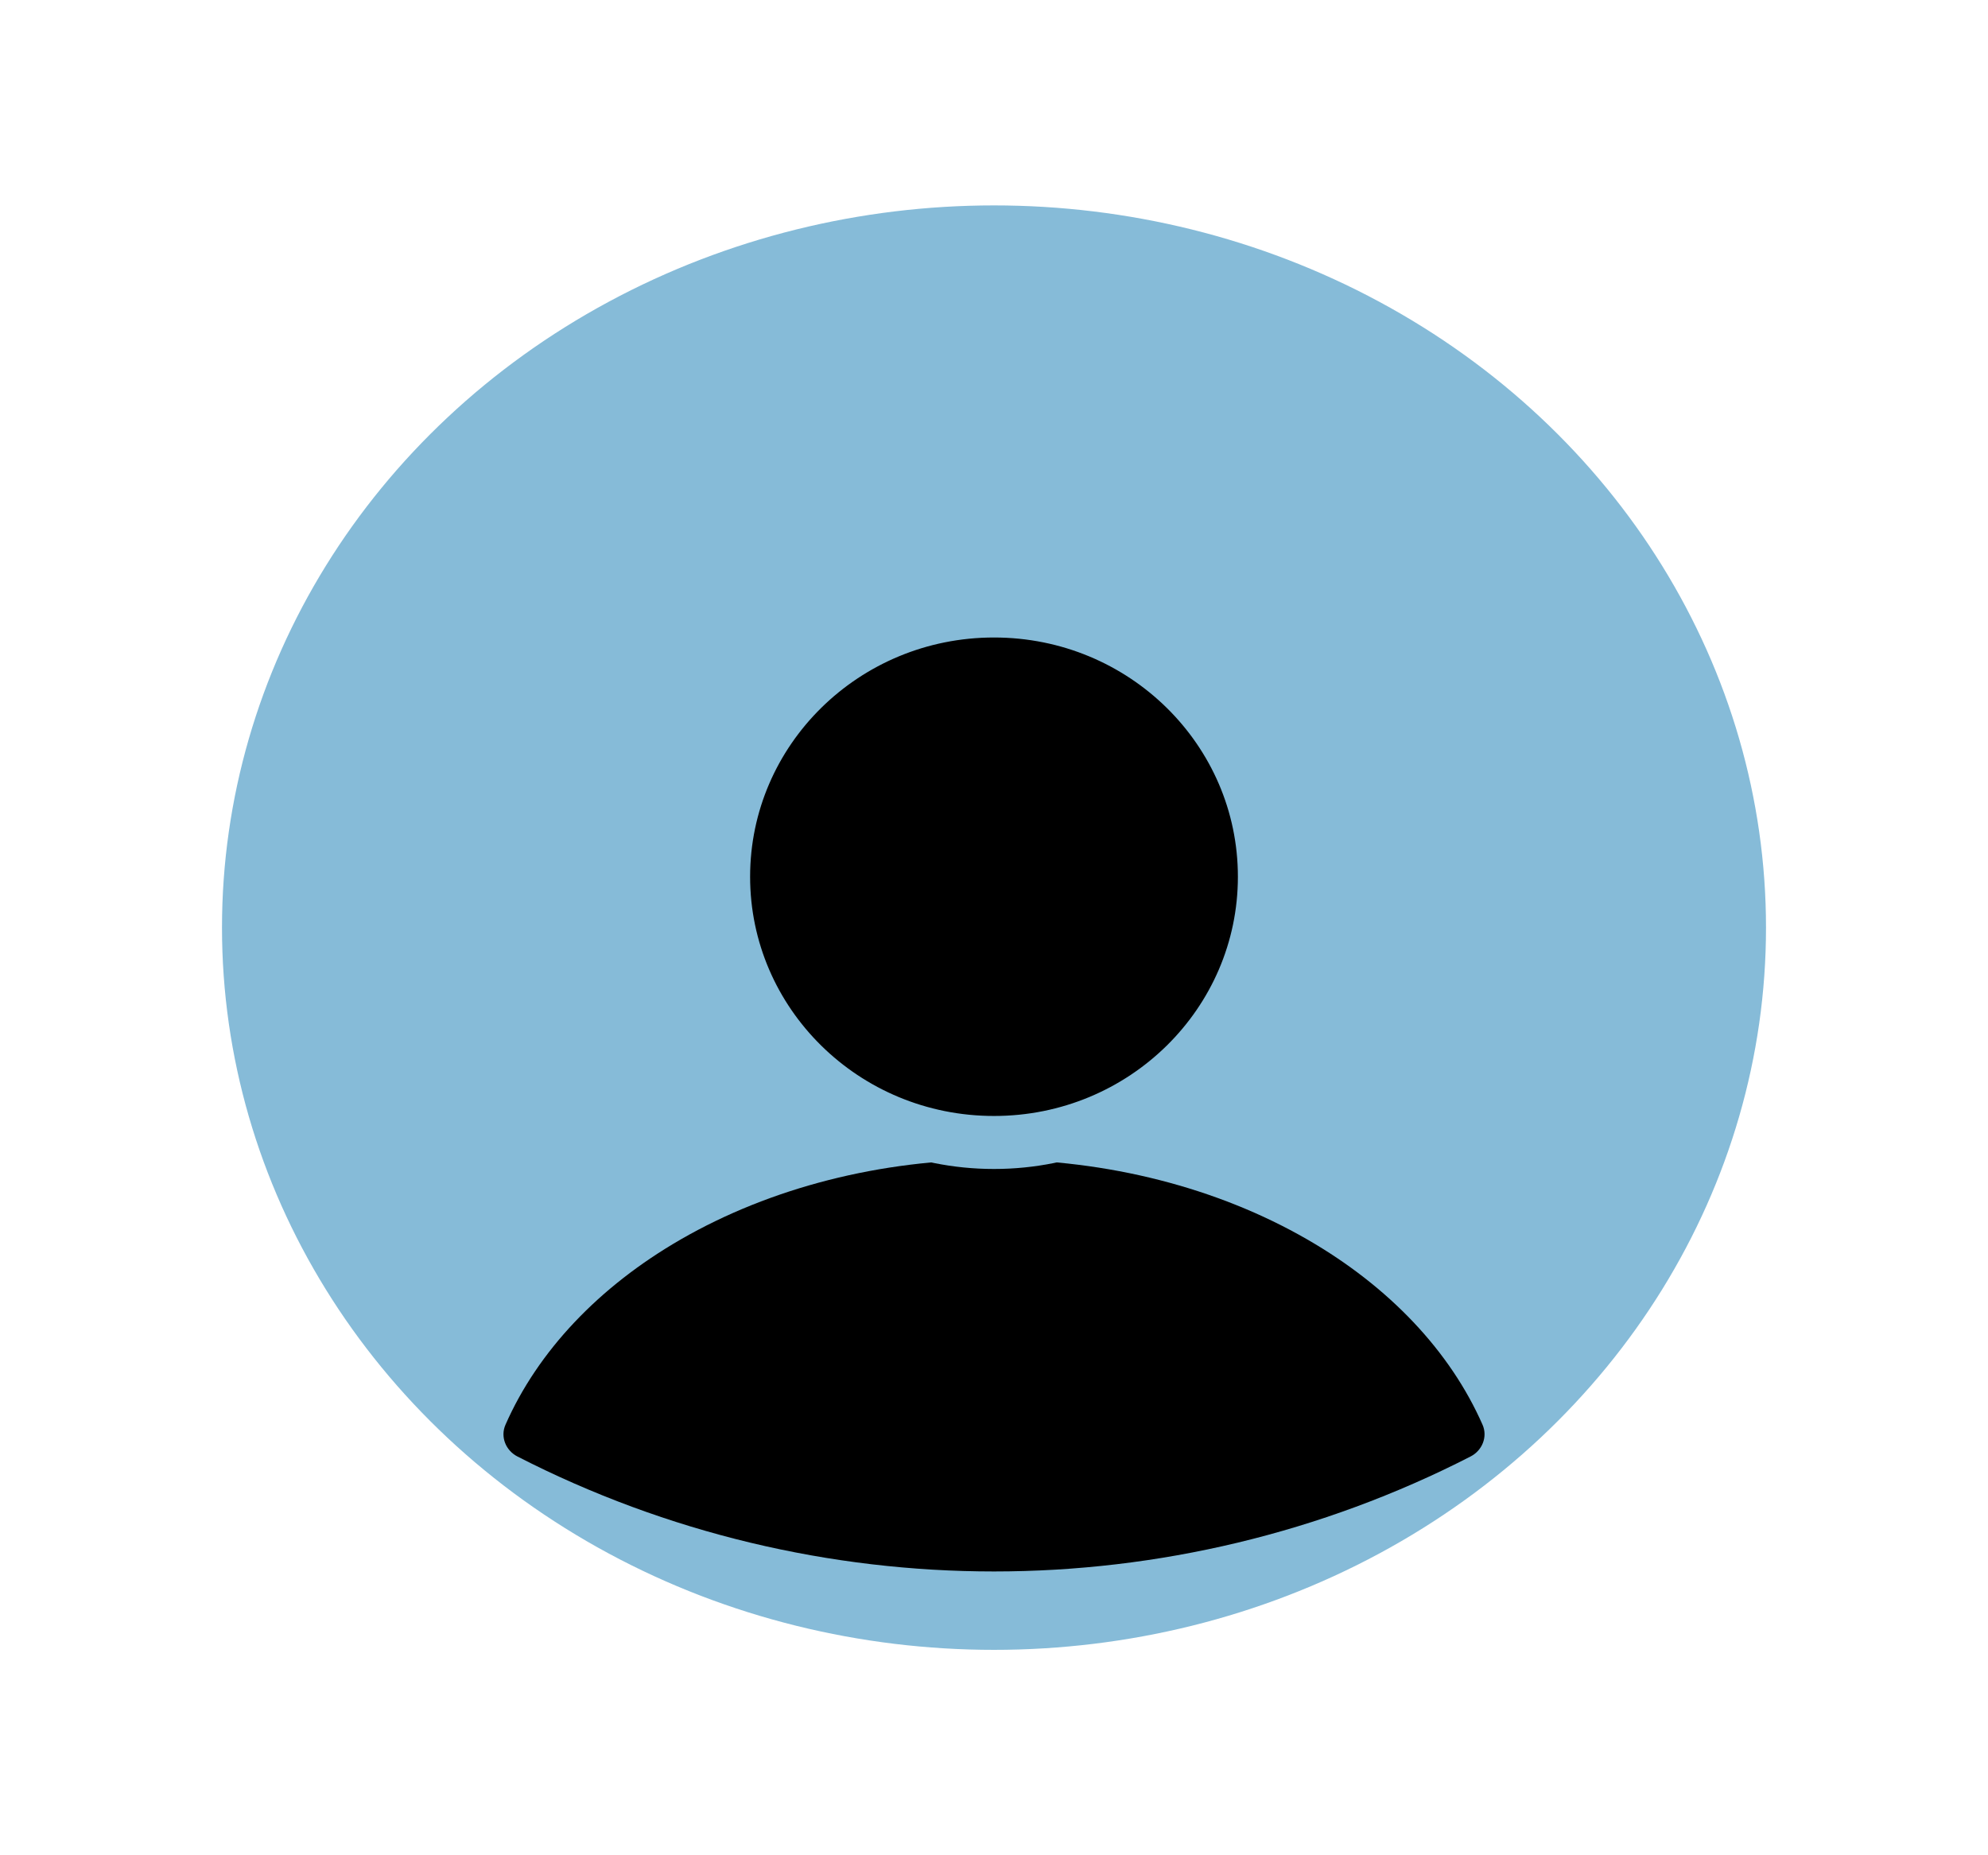 <svg width="75" height="70" viewBox="0 0 75 70" fill="none" xmlns="http://www.w3.org/2000/svg">
<ellipse cx="37.5" cy="35" rx="28.125" ry="26.25" fill="#86BBD8" stroke="#86BBD8" stroke-width="2"/>
<path d="M55.481 54.953C55.921 54.727 56.13 54.209 55.931 53.756C54.712 50.986 52.411 48.547 49.317 46.764C45.927 44.809 41.773 43.75 37.5 43.75C33.227 43.75 29.073 44.809 25.683 46.764C22.589 48.547 20.288 50.986 19.07 53.756C18.87 54.209 19.079 54.727 19.519 54.953V54.953C30.808 60.738 44.191 60.738 55.481 54.953V54.953Z" fill="black"/>
<path d="M47.701 33.08C47.701 38.603 43.149 43.106 37.5 43.106C31.851 43.106 27.299 38.603 27.299 33.08C27.299 27.557 31.851 23.053 37.5 23.053C43.149 23.053 47.701 27.557 47.701 33.08Z" fill="black" stroke="#86BBD8" stroke-width="2" stroke-linecap="round"/>
</svg>
